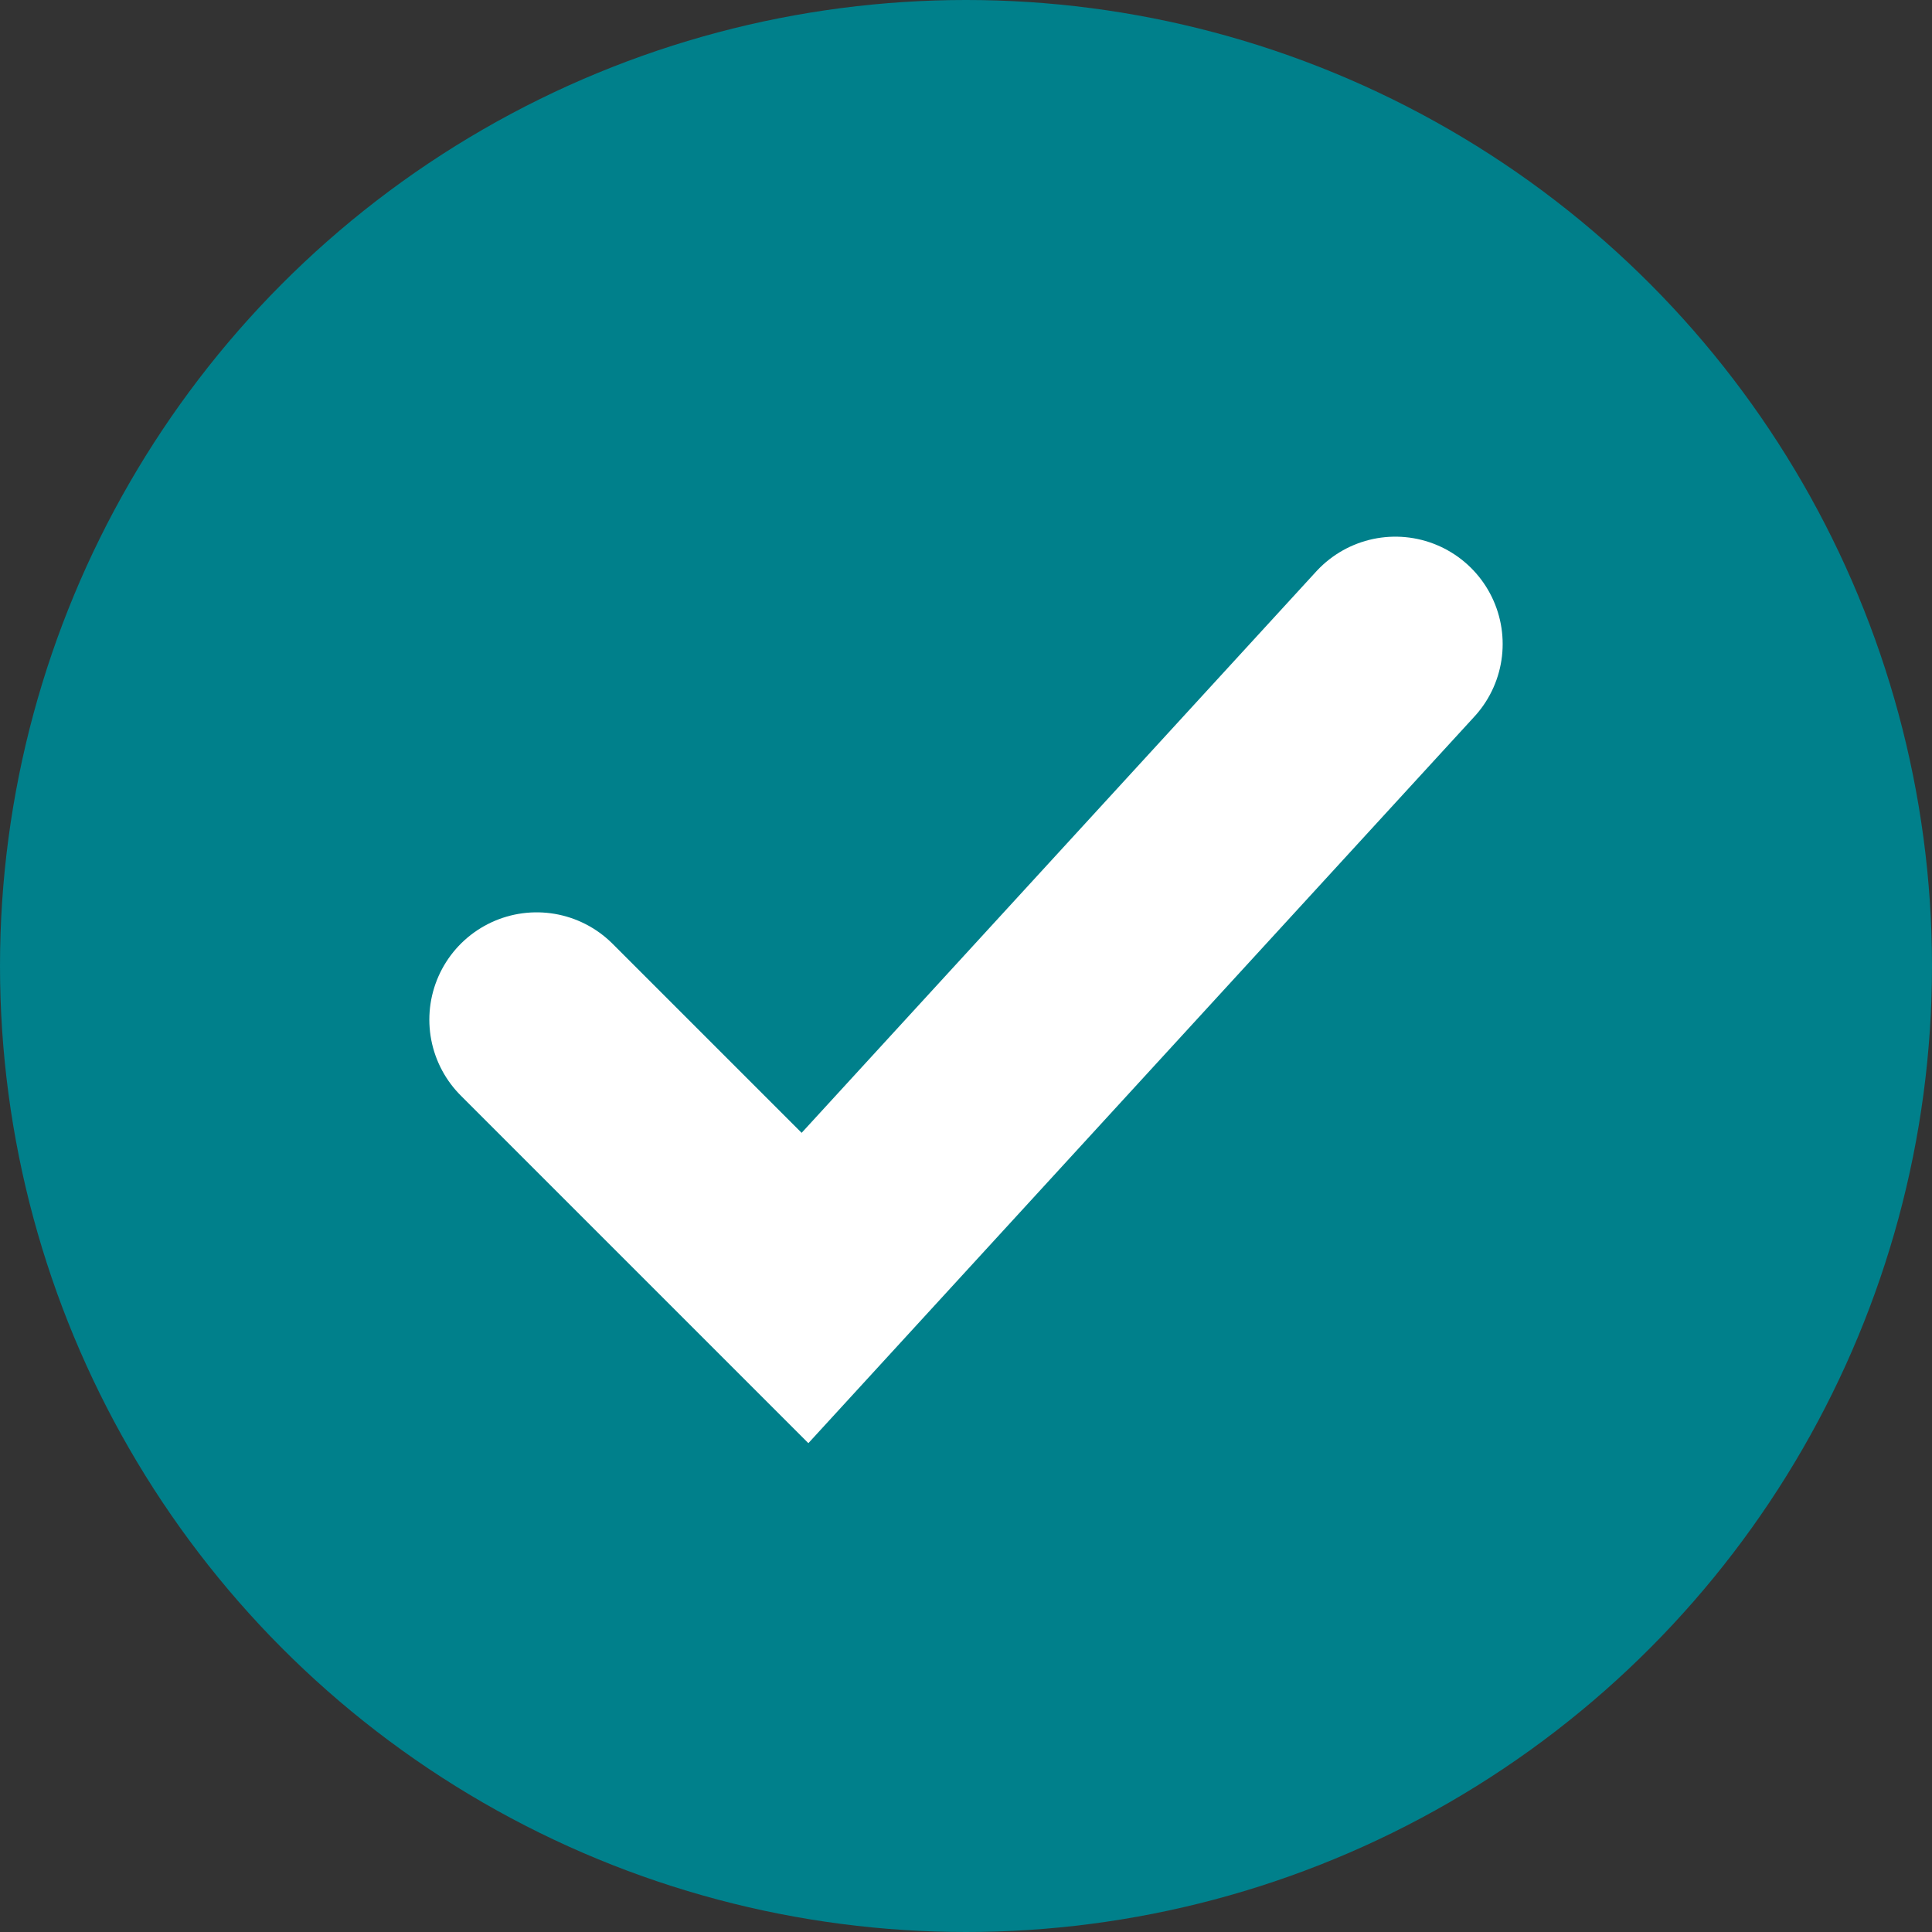 <svg width="18" height="18" viewBox="0 0 18 18" fill="none" xmlns="http://www.w3.org/2000/svg">
<rect x="0" y="0" width="18" height="18" fill="#333333" stroke="none"/>
<circle cx="9" cy="9" r="9" fill="#00808B"/>
<path d="M5 9.5L7.5 12L13 6" stroke="white" stroke-width="2" stroke-linecap="round"/>
</svg>
